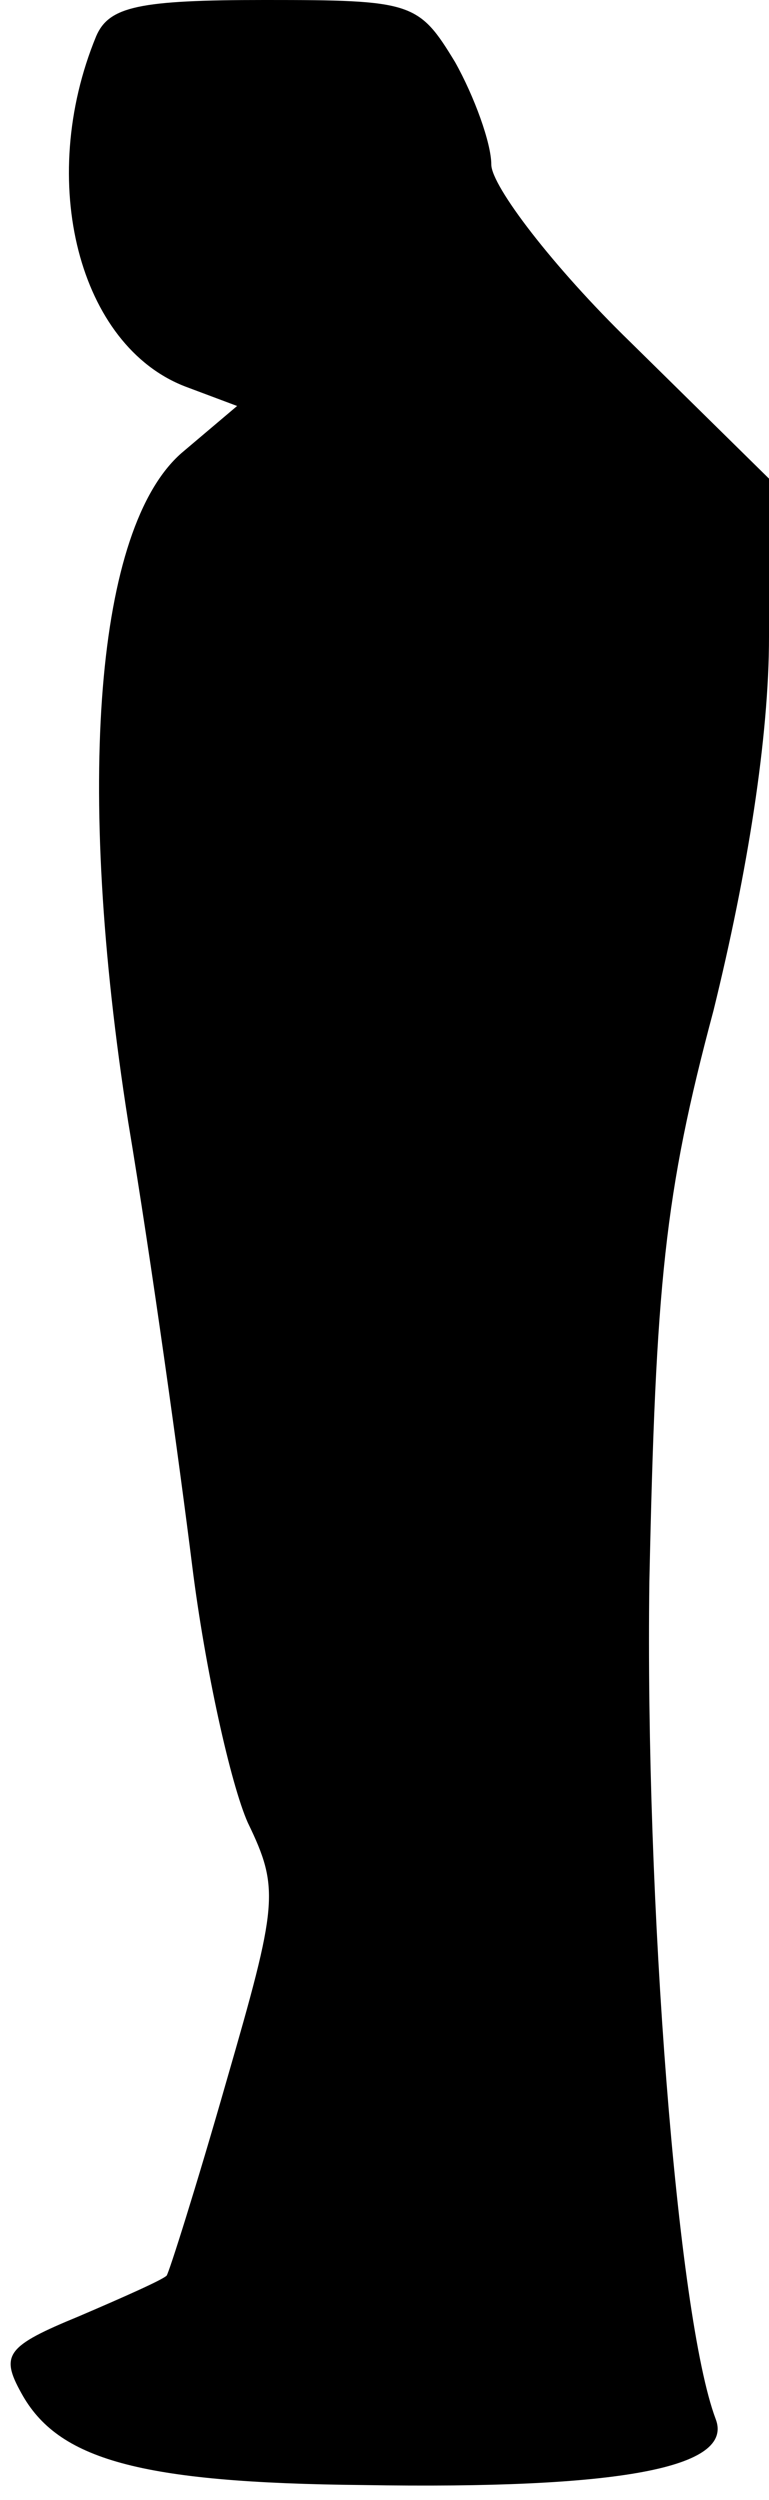 <?xml version="1.0" standalone="no"?>
<!DOCTYPE svg PUBLIC "-//W3C//DTD SVG 20010904//EN"
 "http://www.w3.org/TR/2001/REC-SVG-20010904/DTD/svg10.dtd">
<svg version="1.0" xmlns="http://www.w3.org/2000/svg"
 width="36pt" height="117pt" viewBox="0 0 36 117"
 preserveAspectRatio="xMidYMid meet">
<g transform="translate(0,117) scale(0.1,-0.1)"
fill="#000000" stroke="none">
<path fill="#000000" stroke="none" d="M45 1153 c-28 -68 -8 -145 42 -164 l24
-9 -26 -22 c-40 -35 -50 -154 -25 -313 11 -66 24 -160 30 -208 6 -48 18 -102
26 -120 15 -31 14 -38 -10 -121 -14 -49 -27 -90 -28 -91 -2 -2 -20 -10 -41
-19 -34 -14 -37 -18 -27 -36 17 -31 55 -42 160 -43 120 -2 174 8 165 31 -18
48 -33 242 -31 392 3 139 7 181 30 267 16 65 26 128 26 175 l0 74 -65 64 c-36
35 -65 73 -65 83 0 10 -8 32 -17 48 -17 28 -20 29 -89 29 -59 0 -73 -3 -79
-17z"/>
</g>
</svg>
